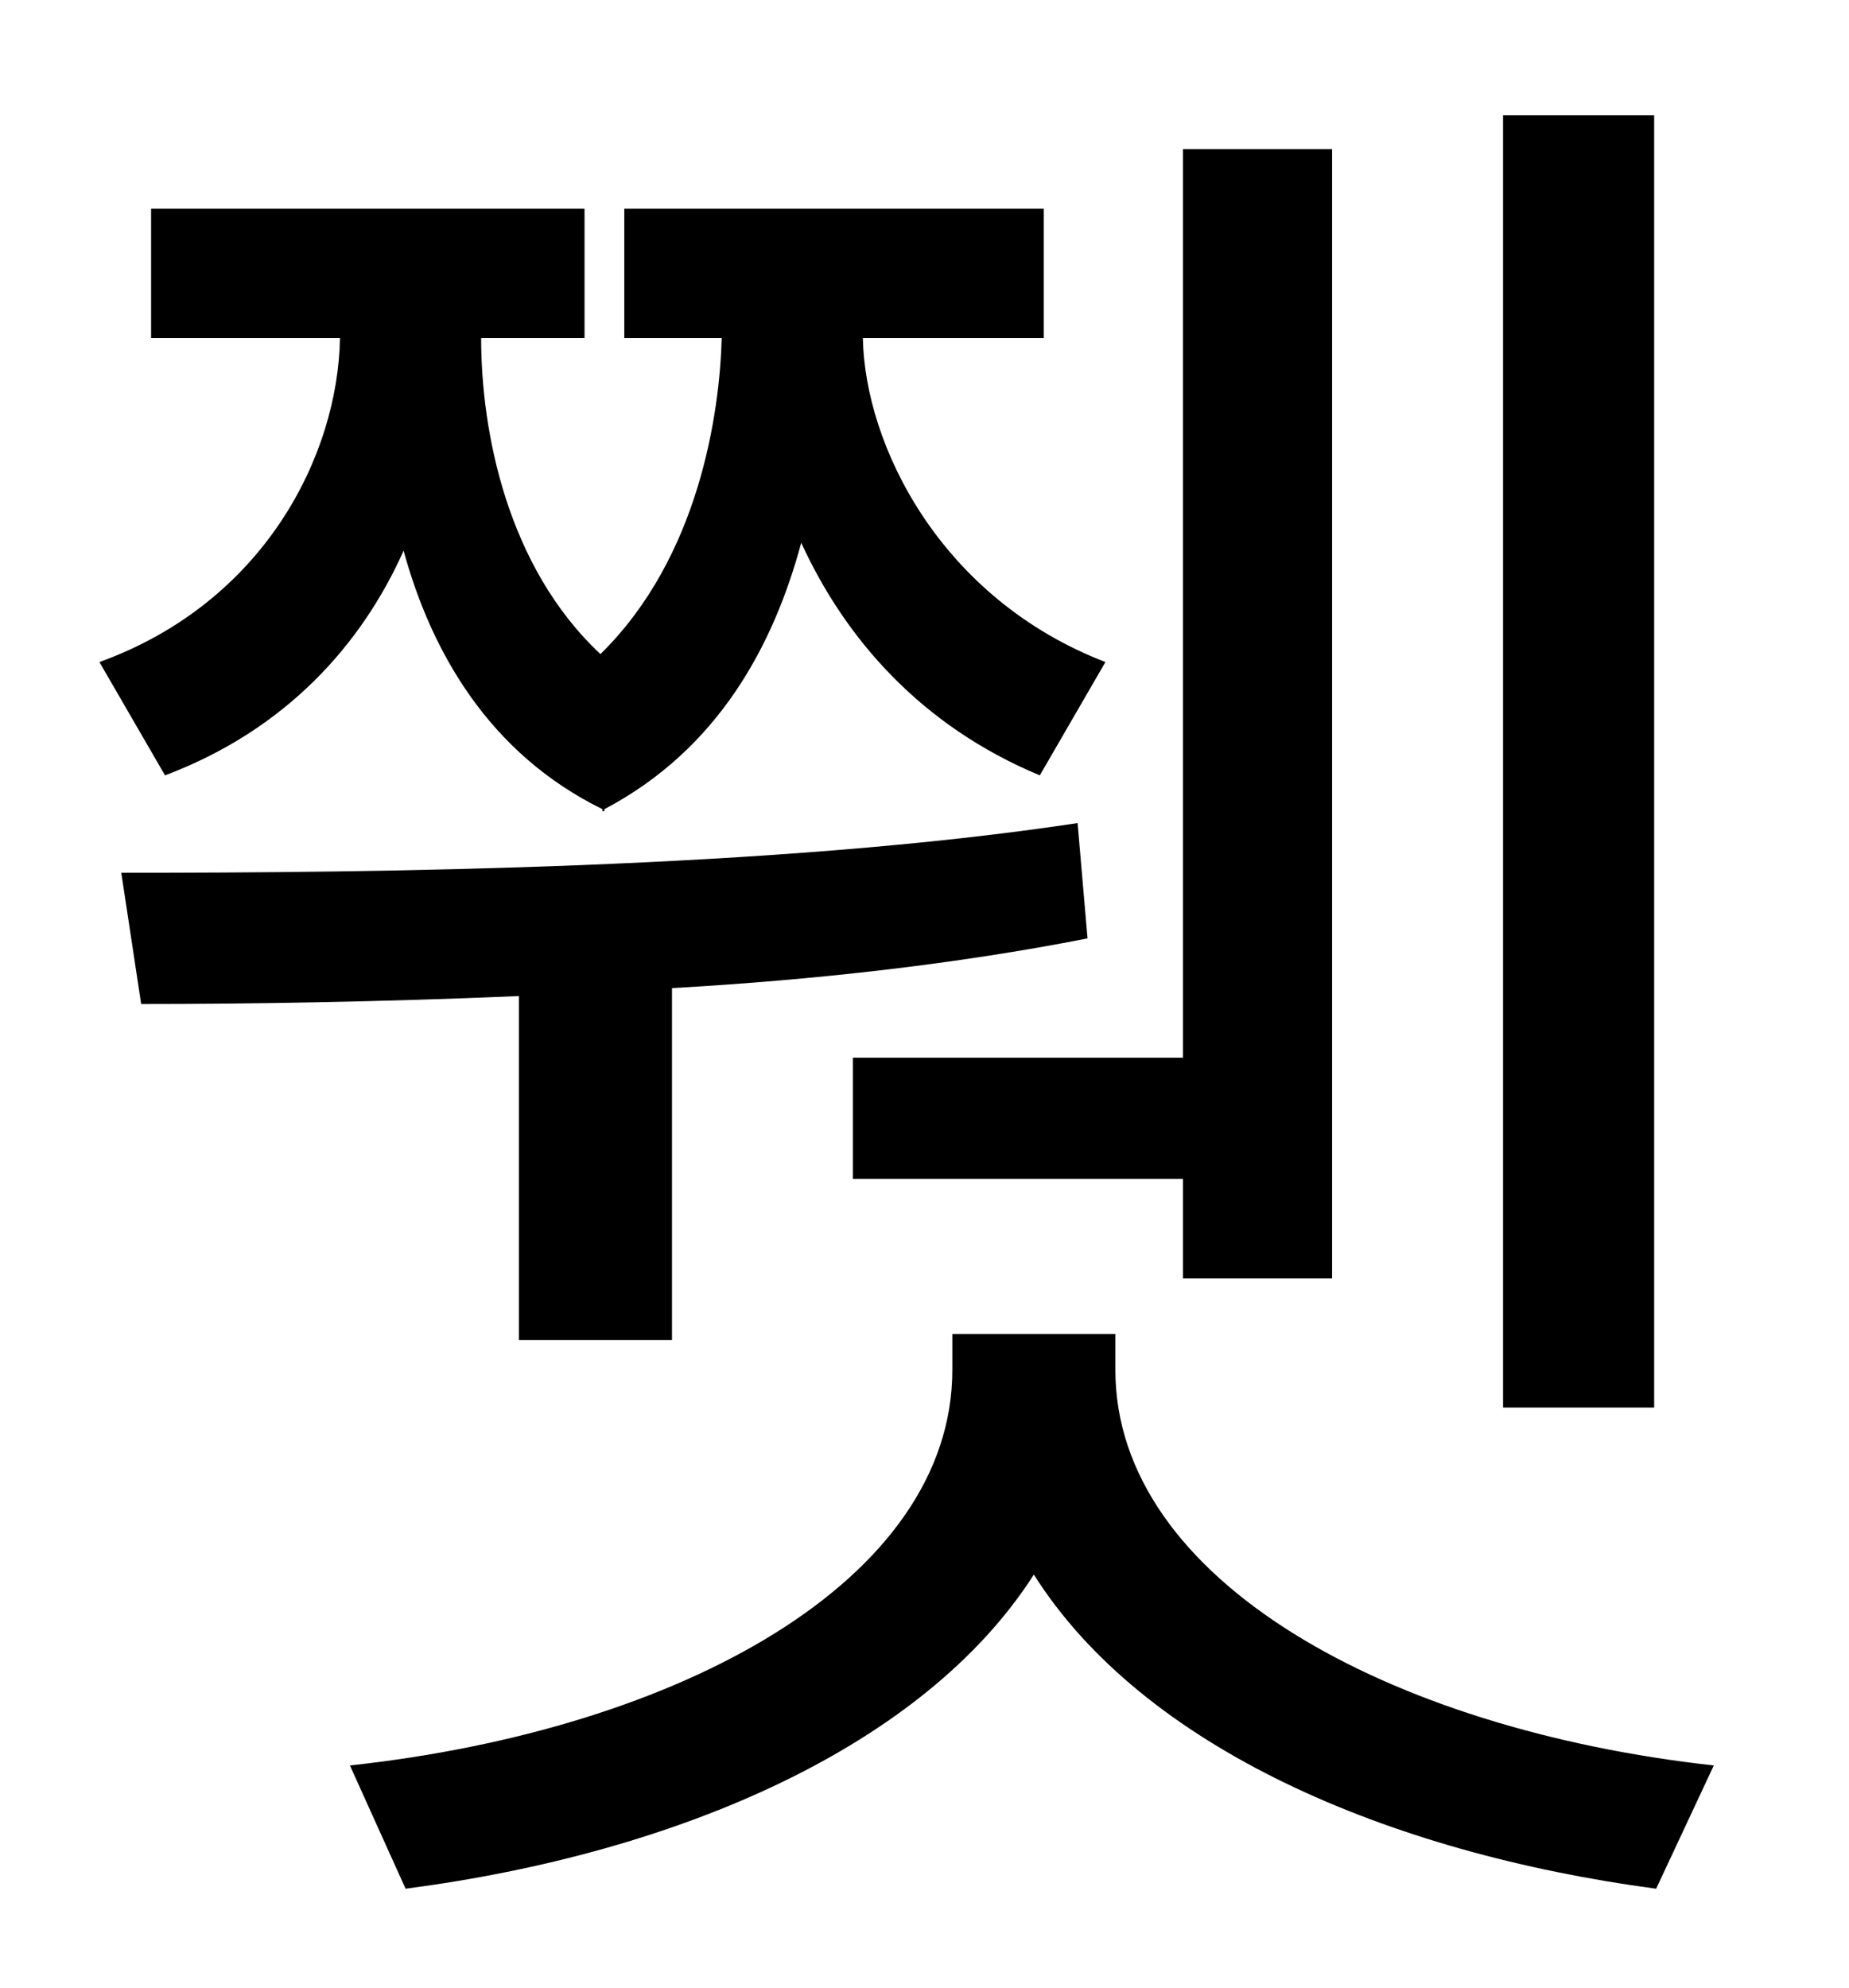 <?xml version="1.0" standalone="no"?>
<!DOCTYPE svg PUBLIC "-//W3C//DTD SVG 1.1//EN" "http://www.w3.org/Graphics/SVG/1.1/DTD/svg11.dtd" >
<svg xmlns="http://www.w3.org/2000/svg" xmlns:xlink="http://www.w3.org/1999/xlink" version="1.1" viewBox="-10 0 930 1000">
   <path fill="currentColor"
d="M822 58v650h-76v-650h76zM419 532h166v-457h75v568h-75v-50h-166v-61zM73 390l-33 -57c83 -30 120 -104 121 -163h-95v-65h218v65h-52c0 47 13 115 60 159c50 -49 60 -122 61 -159h-49v-65h211v65h-91c1 54 39 131 122 163l-33 57c-60 -25 -98 -69 -120 -117
c-14 52 -42 104 -99 134v1h-1v-1c-57 -28 -86 -79 -100 -130c-21 47 -59 90 -120 113zM251 674v-173c-70 3 -136 4 -190 4l-10 -66c128 0 329 -2 481 -25l5 58c-66 13 -138 21 -209 25v177h-77zM551 671v18c0 106 138 181 301 199l-29 62c-135 -18 -258 -71 -313 -158
c-55 86 -178 140 -316 158l-28 -62c166 -18 303 -93 303 -199v-18h82z" />
</svg>

